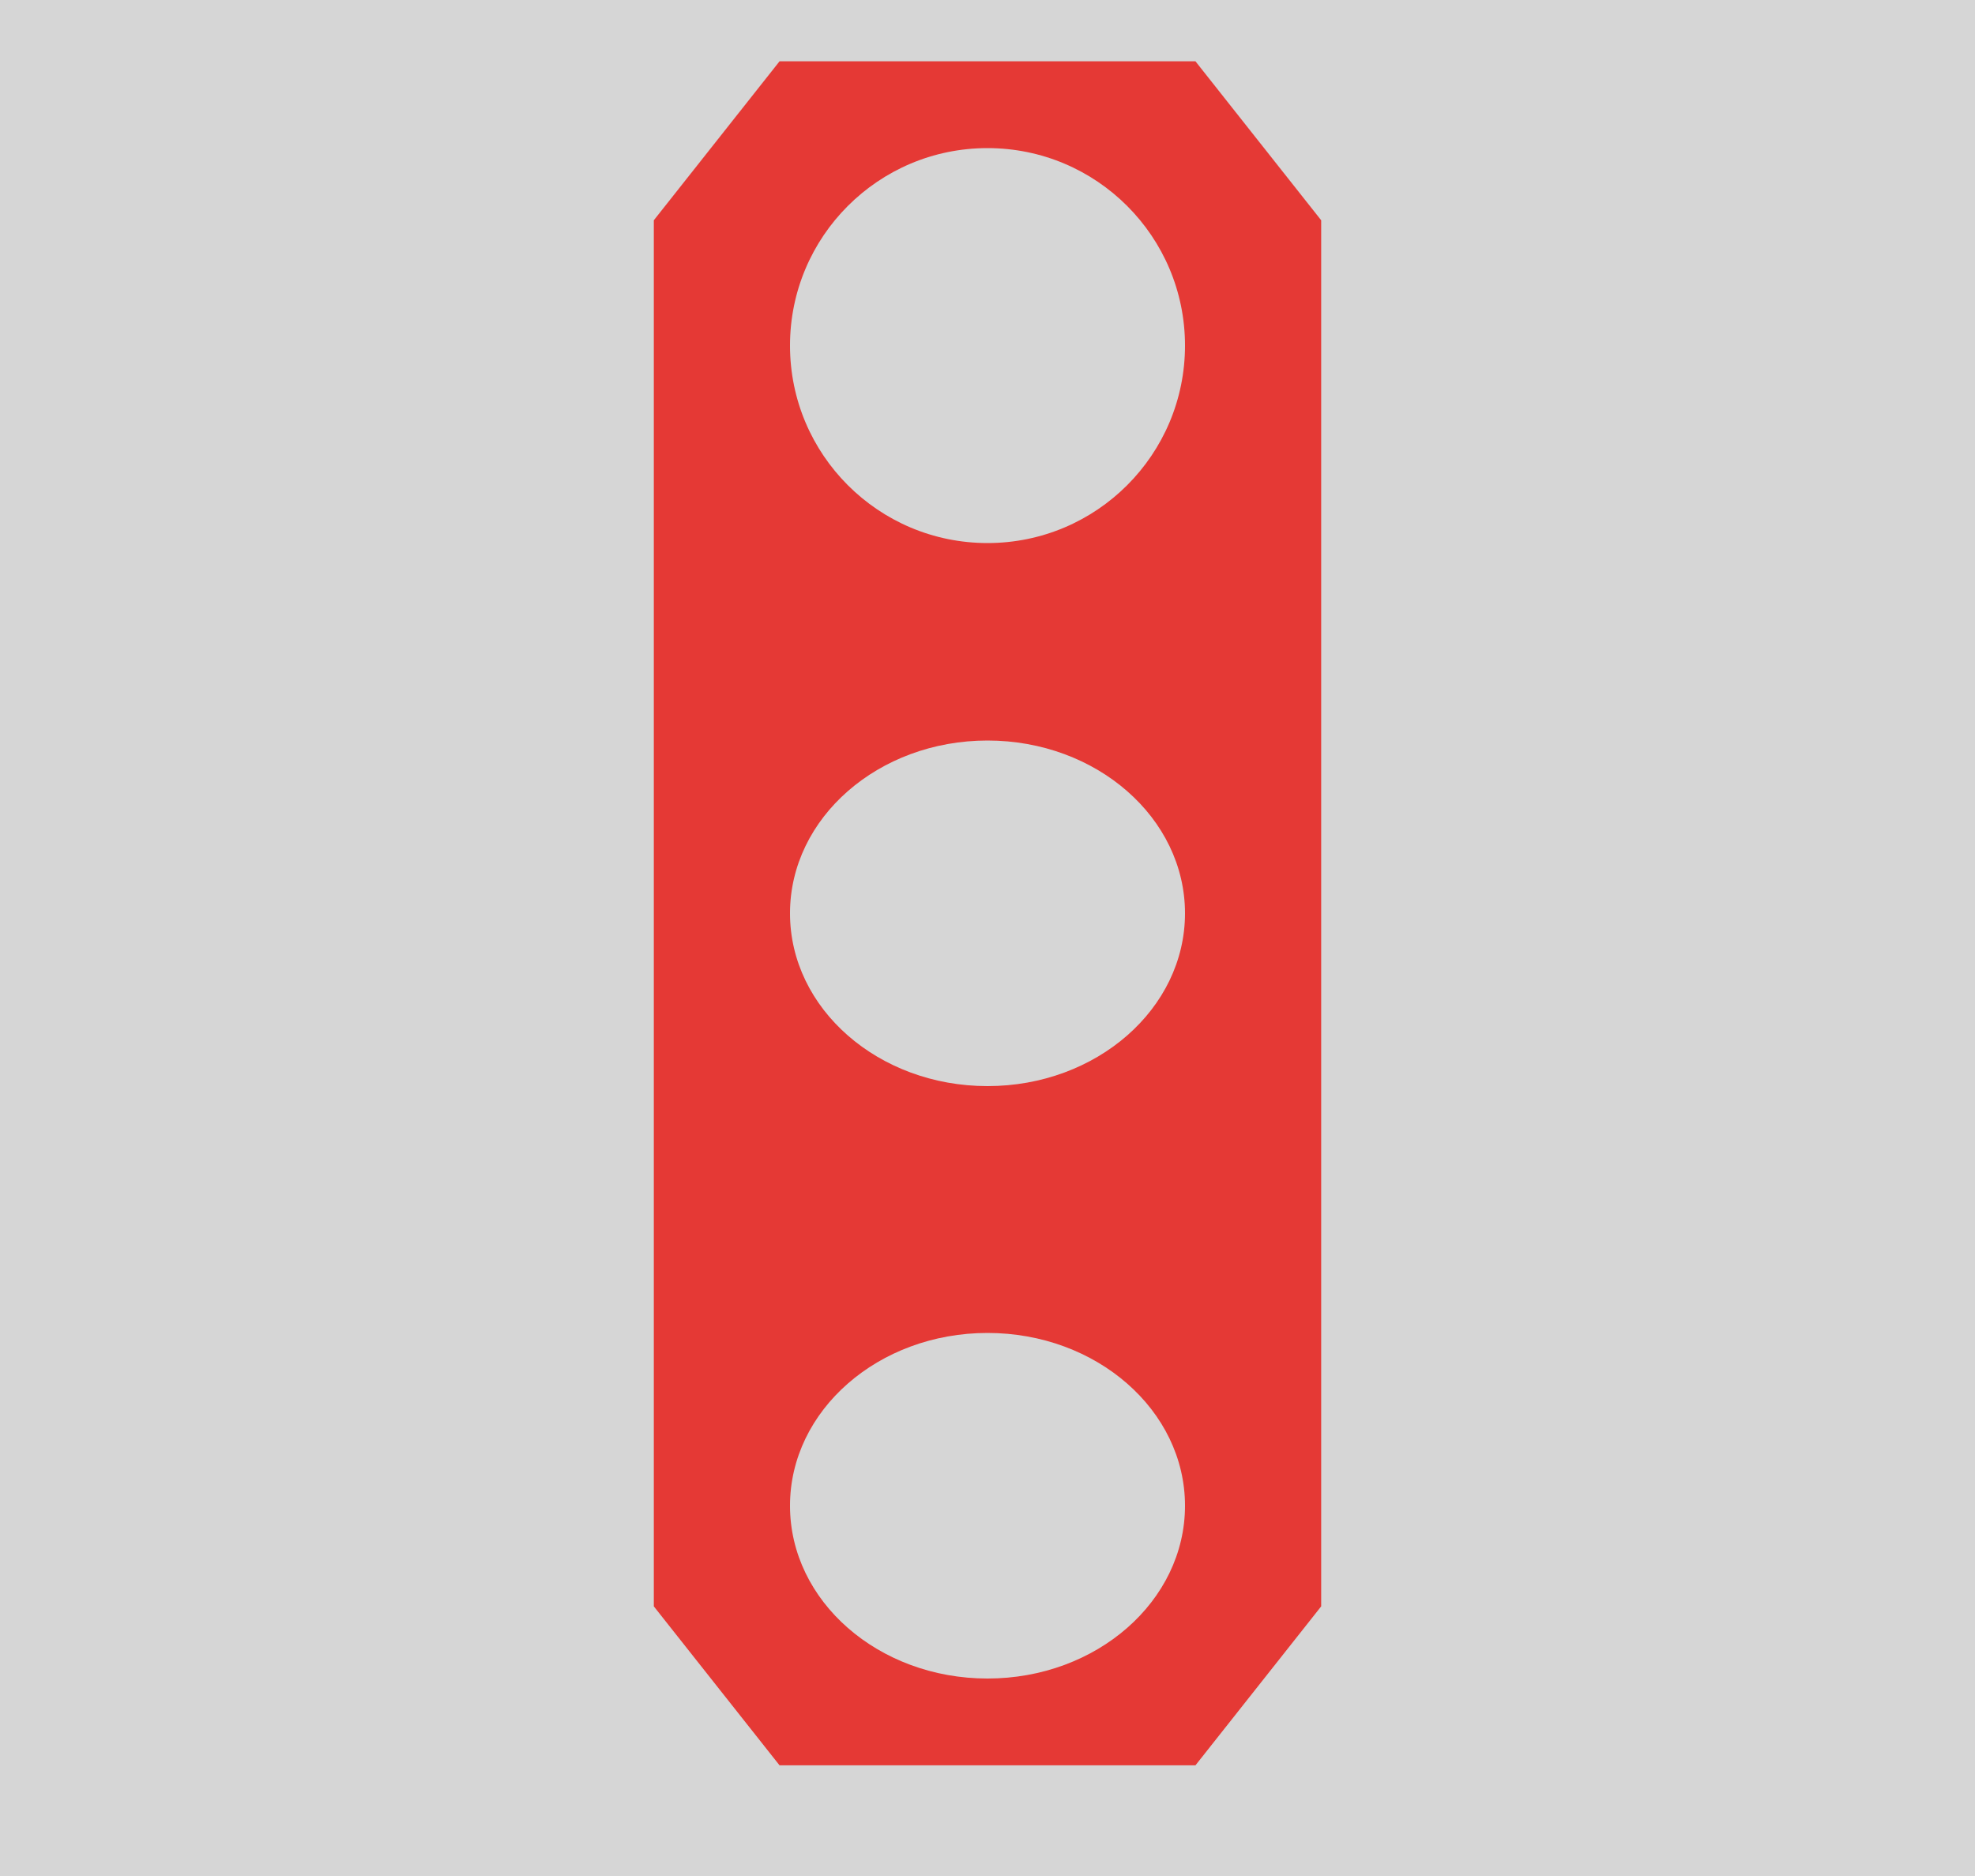 <svg width="40" height="38" viewBox="0 0 40 38" fill="none" xmlns="http://www.w3.org/2000/svg">
<rect x="1.137" y="1.137" width="37.726" height="35.726" fill="#D6D6D6" stroke="#D6D6D6" stroke-width="2.274"/>
<path d="M14 32.275V4.725L16.155 2H23.845L26 4.725V32.275L23.845 35H16.155L14 32.275Z" fill="#E53935" stroke="#E53935" stroke-width="1.516"/>
<circle cx="20" cy="7" r="4" fill="#D6D6D6"/>
<ellipse cx="20" cy="30.5" rx="4" ry="3.5" fill="#D6D6D6"/>
<ellipse cx="20" cy="18.5" rx="4" ry="3.5" fill="#D6D6D6"/>
</svg>
